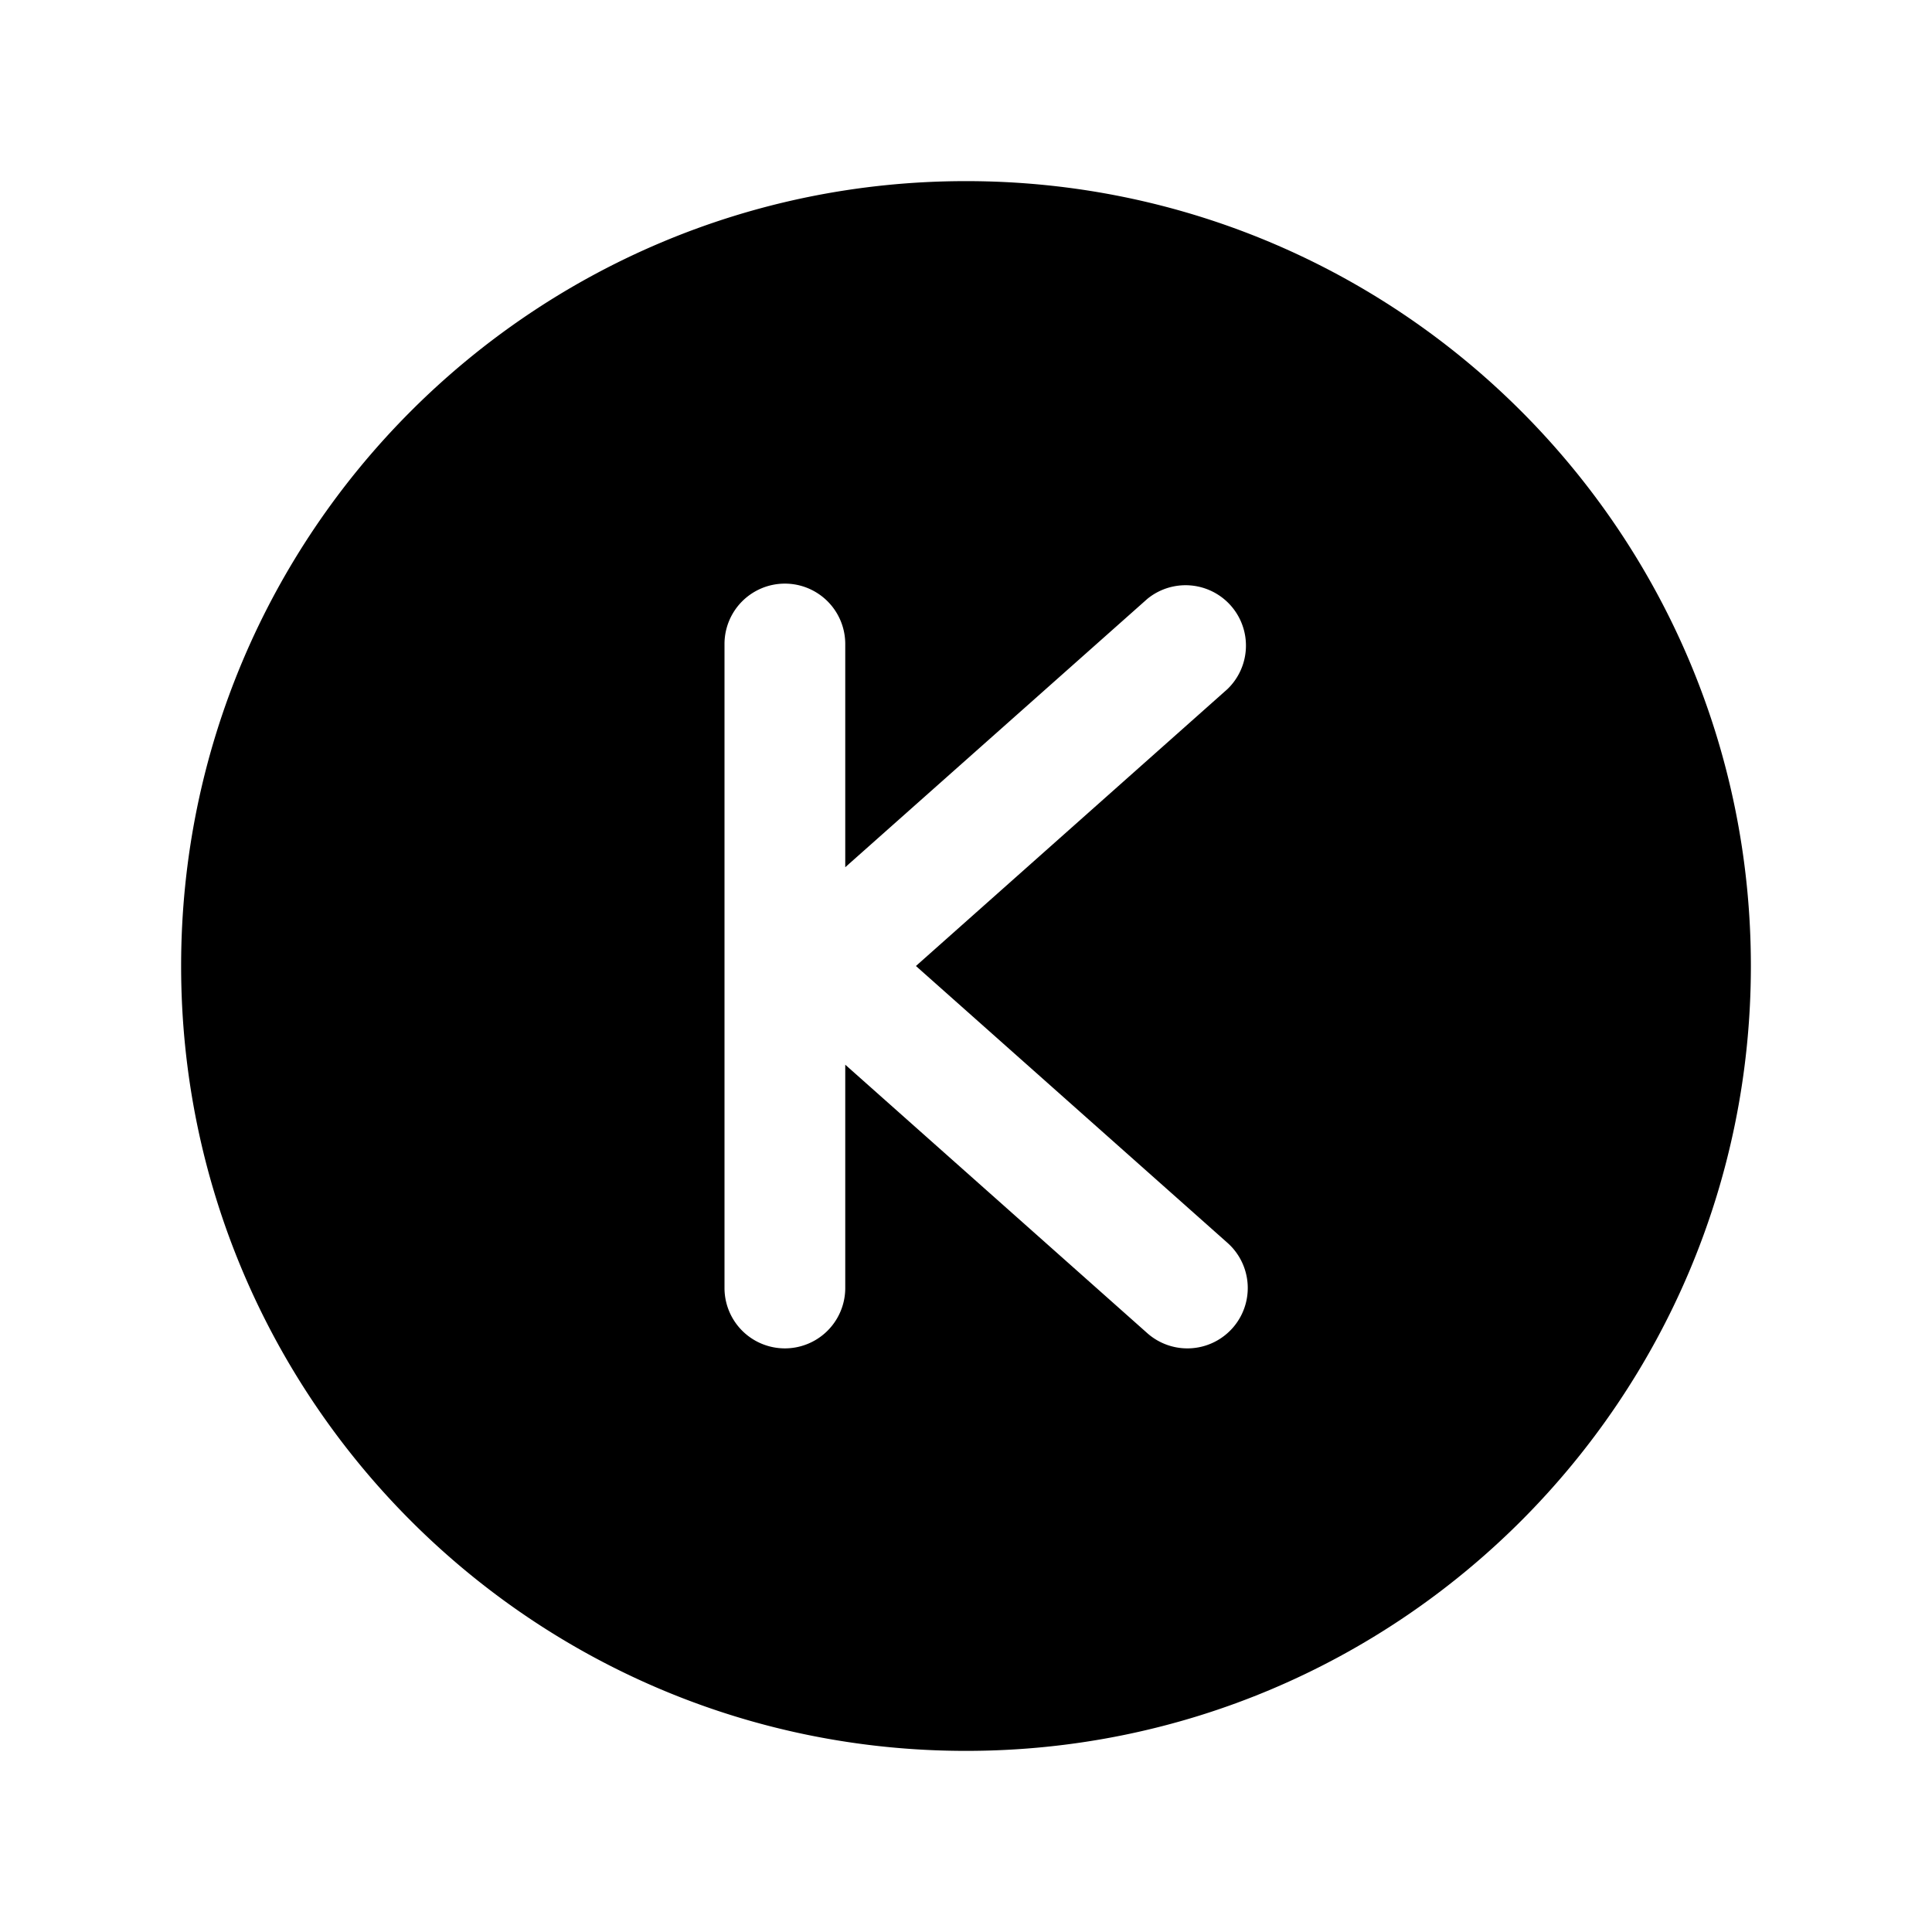 <svg width="24" height="24" fill="currentColor" viewBox="0 0 24 24" xmlns="http://www.w3.org/2000/svg"><path d="M2.25 12c0-5.385 4.365-9.75 9.75-9.75s9.75 4.365 9.75 9.75-4.365 9.75-9.75 9.75S2.25 17.385 2.25 12m12.998-3.44a.75.75 0 0 0-.996-1.12L10.5 10.773V8A.75.75 0 0 0 9 8v8a.75.75 0 0 0 1.5 0v-2.774l3.752 3.335a.75.75 0 0 0 .996-1.122L11.378 12z"/></svg>